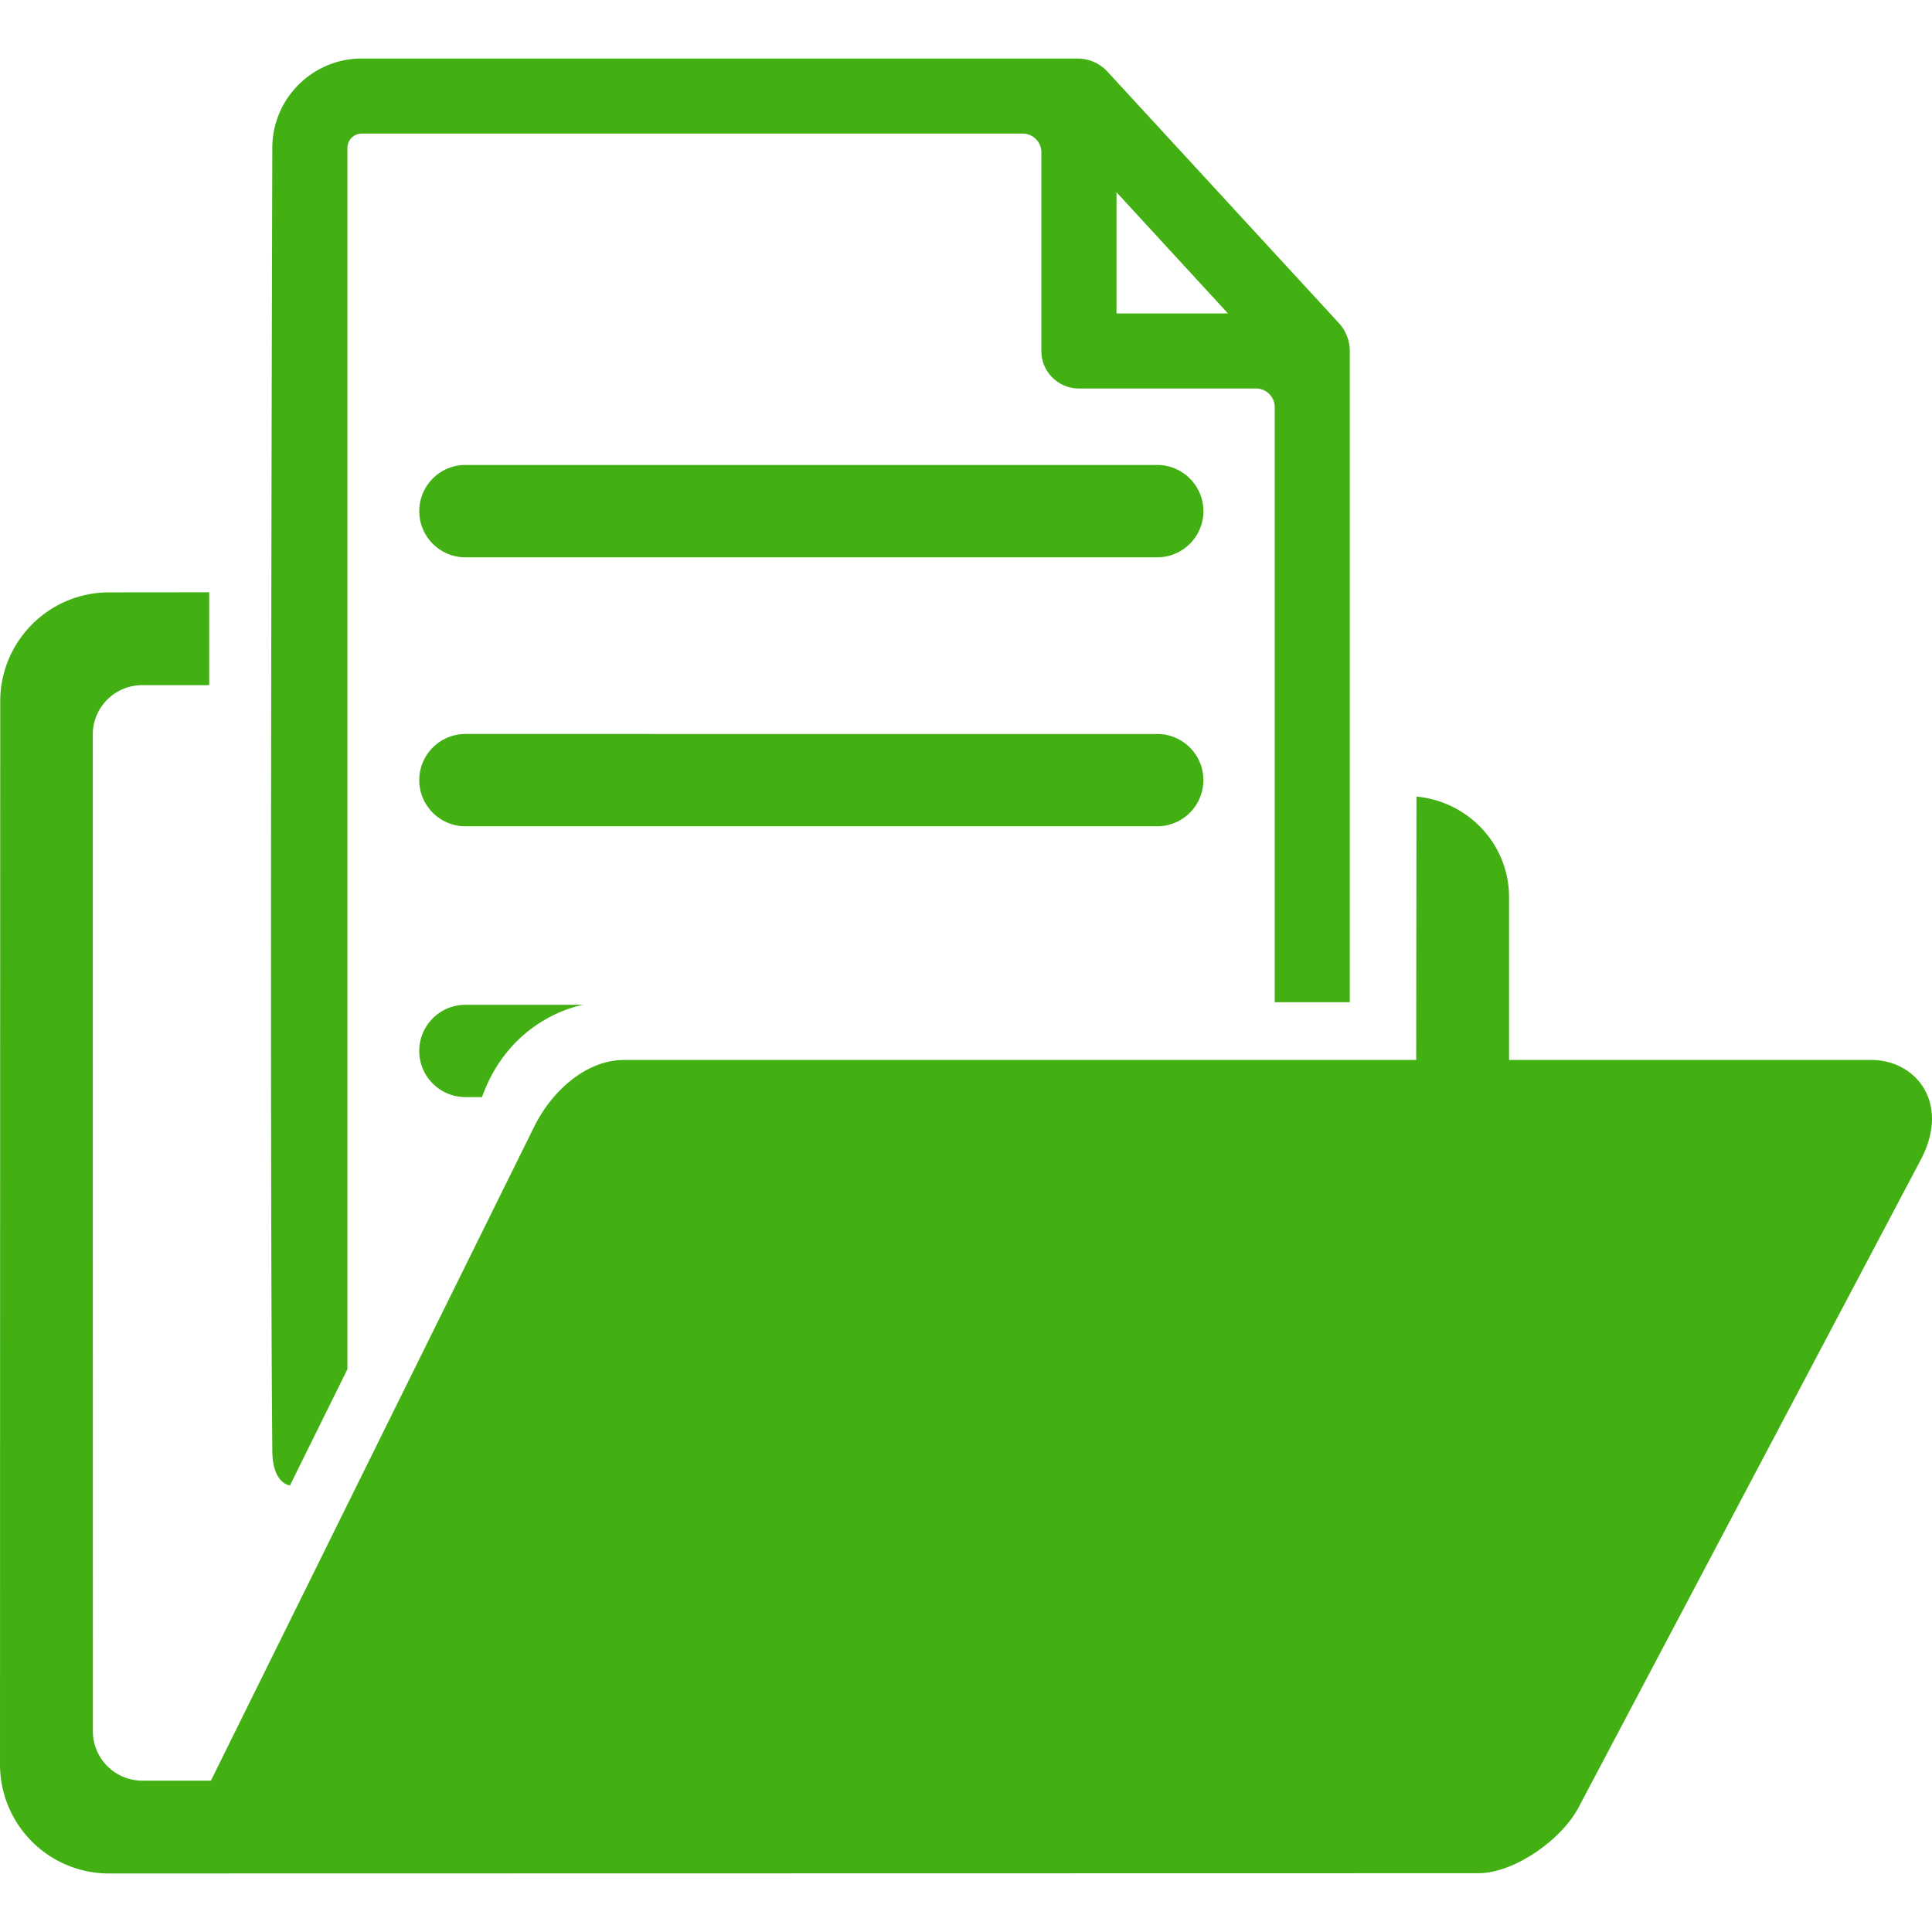 <svg xmlns="http://www.w3.org/2000/svg" width="512" height="512" viewBox="0 0 592.813 592.814"><path d="M589.173 356.232l-104.756 198.26c-5.125 9.858-19.653 20.285-30.872 20.285l-420.096.077a33.43 33.43 0 0 1-23.655-9.794A33.456 33.456 0 0 1 0 541.405l.068-326.209c0-18.448 14.955-33.417 33.405-33.435l30.715-.029v28.496H43.639a15.178 15.178 0 0 0-10.731 4.442 15.186 15.186 0 0 0-4.442 10.731l.03 305.796c0 8.388 6.797 15.173 15.176 15.173h21.045l99.28-200.836c5.609-11.219 16.208-20.286 27.411-20.286h243.14l.083-80.823c15.876 1.472 28.406 14.641 28.406 30.893v49.931H574.55c13.169.135 24.258 13.157 14.623 30.983zm-505.615 89.04c-.907-99.969 0-399.884 0-399.884 0-15.132 12.306-27.429 27.423-27.429h219.614c3.518 0 6.874 1.472 9.251 4.061l71 77.141a12.623 12.623 0 0 1 3.321 8.515v199.839h-23.034V124.932a5.729 5.729 0 0 0-5.728-5.725h-54.343c-6.36 0-11.532-5.163-11.532-11.511V46.721a5.728 5.728 0 0 0-5.728-5.725H110.995a4.4 4.4 0 0 0-4.395 4.392v374.739l-17.626 35.66c.001-.006-5.325-.396-5.416-10.515zm259.03-349.09H376.8l-34.212-37.188v37.188zm12.477 46.485H142.813c-7.82 0-14.168 6.354-14.168 14.174 0 7.814 6.354 14.171 14.168 14.171h212.258c7.82 0 14.187-6.362 14.187-14.171-.013-7.814-6.378-14.174-14.193-14.174zm14.18 96.709c0-7.814-6.359-14.162-14.18-14.162H142.813c-7.82 0-14.168 6.36-14.168 14.162 0 7.814 6.354 14.162 14.168 14.162h212.258c7.809.001 14.174-6.348 14.174-14.162zM128.636 322.47c0 7.813 6.357 14.162 14.171 14.162h5.089c8.958-24.967 31.164-28.324 31.164-28.324h-36.253c-7.802 0-14.171 6.348-14.171 14.162z" data-original="#000000" class="active-path" data-old_color="#42b012" fill="#42b012"/></svg>